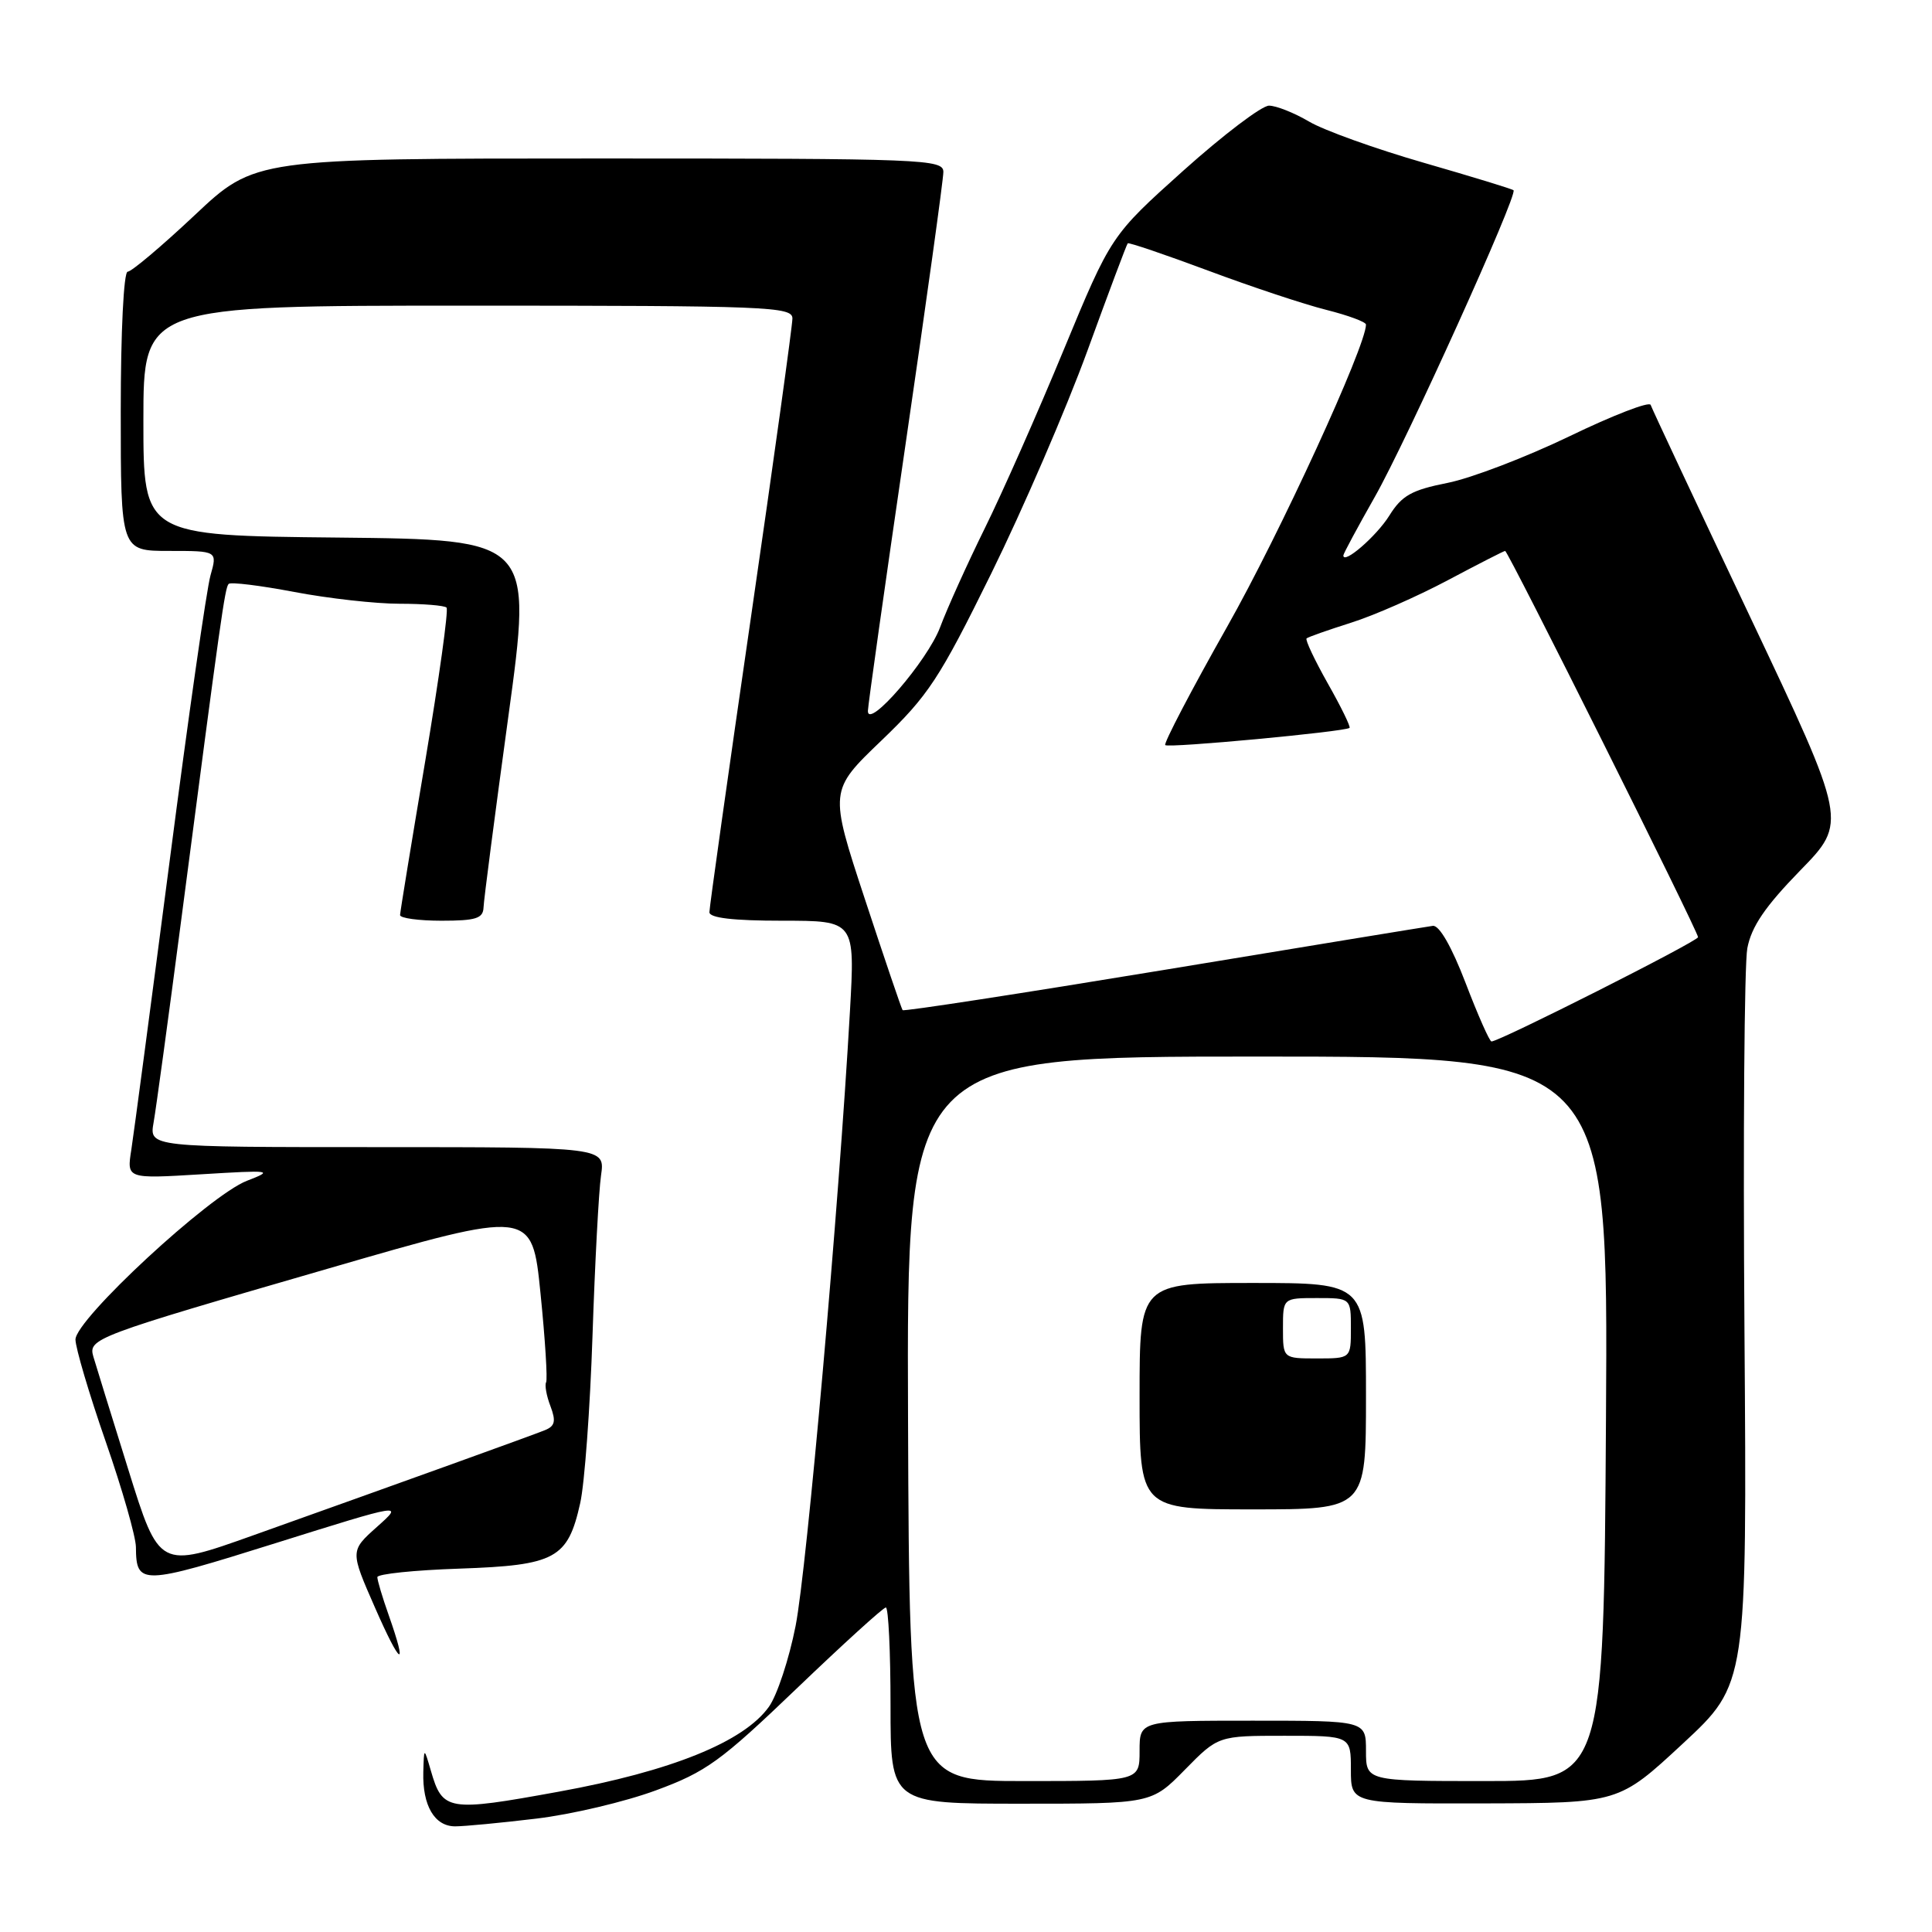 <?xml version="1.0" encoding="UTF-8" standalone="no"?>
<!DOCTYPE svg PUBLIC "-//W3C//DTD SVG 1.1//EN" "http://www.w3.org/Graphics/SVG/1.1/DTD/svg11.dtd" >
<svg xmlns="http://www.w3.org/2000/svg" xmlns:xlink="http://www.w3.org/1999/xlink" version="1.1" viewBox="0 0 256 256">
 <g >
 <path fill="currentColor"
d=" M 71.03 240.98 C 75.69 240.43 82.84 238.74 86.92 237.23 C 93.57 234.78 95.49 233.39 105.55 223.75 C 111.72 217.84 117.04 213.00 117.38 213.00 C 117.72 213.00 118.00 218.85 118.00 226.00 C 118.00 239.00 118.00 239.00 135.29 239.00 C 152.58 239.00 152.58 239.00 157.00 234.50 C 161.42 230.00 161.42 230.00 170.21 230.00 C 179.00 230.00 179.00 230.00 179.00 234.50 C 179.00 239.00 179.00 239.00 196.75 238.96 C 214.50 238.91 214.50 238.91 222.99 231.03 C 231.49 223.14 231.49 223.14 231.15 176.32 C 230.96 150.57 231.13 127.76 231.53 125.64 C 232.08 122.77 233.88 120.13 238.52 115.36 C 244.78 108.95 244.78 108.95 231.90 81.74 C 224.81 66.78 218.88 54.14 218.72 53.65 C 218.55 53.16 213.71 55.03 207.96 57.81 C 202.21 60.58 194.93 63.37 191.79 63.99 C 187.05 64.93 185.75 65.66 184.10 68.31 C 182.40 71.04 178.00 74.85 178.00 73.60 C 178.00 73.37 179.88 69.88 182.17 65.84 C 186.35 58.48 201.14 25.80 200.55 25.21 C 200.38 25.04 195.01 23.40 188.63 21.56 C 182.25 19.72 175.42 17.27 173.46 16.11 C 171.49 14.95 169.10 14.00 168.15 14.00 C 167.19 14.00 162.09 17.87 156.81 22.60 C 147.22 31.21 147.22 31.21 140.95 46.35 C 137.51 54.68 132.80 65.33 130.49 70.00 C 128.19 74.67 125.51 80.59 124.56 83.14 C 122.89 87.56 115.00 96.71 115.00 94.21 C 115.00 93.55 117.25 77.62 120.00 58.80 C 122.75 39.98 125.00 23.78 125.00 22.79 C 125.00 21.10 122.58 21.00 79.39 21.00 C 33.78 21.00 33.78 21.00 25.81 28.50 C 21.42 32.63 17.42 36.00 16.92 36.00 C 16.39 36.00 16.00 43.95 16.00 54.50 C 16.00 73.00 16.00 73.00 22.41 73.00 C 28.81 73.00 28.81 73.00 27.89 76.25 C 27.38 78.04 24.95 95.03 22.49 114.00 C 20.02 132.97 17.73 150.23 17.40 152.35 C 16.79 156.20 16.79 156.20 26.65 155.60 C 36.02 155.03 36.32 155.07 32.72 156.46 C 27.77 158.37 10.00 174.83 10.00 177.50 C 10.01 178.60 11.80 184.68 14.00 191.00 C 16.20 197.32 18.00 203.62 18.01 205.00 C 18.05 210.09 18.69 210.07 36.50 204.48 C 53.50 199.15 53.50 199.15 49.95 202.32 C 46.39 205.50 46.39 205.50 49.68 213.00 C 53.10 220.81 54.09 221.35 51.50 214.00 C 50.67 211.66 50.00 209.40 50.00 208.98 C 50.00 208.56 54.91 208.05 60.91 207.85 C 73.61 207.41 75.24 206.53 76.88 199.17 C 77.46 196.60 78.19 186.62 78.51 177.00 C 78.83 167.38 79.34 157.81 79.64 155.75 C 80.18 152.00 80.18 152.00 49.98 152.00 C 19.78 152.00 19.78 152.00 20.35 148.75 C 20.67 146.96 22.31 134.93 24.00 122.00 C 29.27 81.66 29.80 77.87 30.30 77.37 C 30.57 77.10 34.48 77.58 39.00 78.44 C 43.52 79.30 49.80 80.00 52.94 80.00 C 56.09 80.00 58.90 80.23 59.17 80.51 C 59.45 80.79 58.18 89.90 56.36 100.76 C 54.53 111.62 53.02 120.84 53.01 121.25 C 53.01 121.66 55.48 122.00 58.50 122.00 C 63.05 122.00 64.01 121.70 64.07 120.25 C 64.10 119.29 65.58 107.93 67.35 95.00 C 70.57 71.50 70.57 71.50 44.78 71.23 C 19.00 70.97 19.00 70.97 19.00 55.73 C 19.00 40.50 19.00 40.50 62.00 40.50 C 101.79 40.50 105.00 40.63 105.00 42.20 C 105.00 43.13 102.53 60.96 99.50 81.82 C 96.47 102.68 94.00 120.25 94.00 120.87 C 94.00 121.63 97.15 122.00 103.65 122.00 C 113.30 122.00 113.30 122.00 112.62 134.03 C 111.16 159.86 106.91 207.90 105.42 215.45 C 104.56 219.82 102.97 224.64 101.89 226.15 C 98.58 230.80 88.94 234.70 74.02 237.41 C 59.32 240.09 58.64 239.98 57.09 234.62 C 56.18 231.50 56.18 231.50 56.09 234.82 C 55.97 239.25 57.58 242.00 60.31 242.00 C 61.54 242.00 66.37 241.54 71.03 240.98 Z  M 120.32 188.00 C 120.14 140.00 120.14 140.00 166.62 140.00 C 213.10 140.00 213.10 140.00 212.80 188.00 C 212.50 236.00 212.50 236.00 196.75 236.00 C 181.00 236.00 181.00 236.00 181.00 232.00 C 181.00 228.00 181.00 228.00 166.00 228.00 C 151.00 228.00 151.00 228.00 151.00 232.00 C 151.00 236.00 151.00 236.00 135.75 236.00 C 120.50 236.00 120.50 236.00 120.32 188.00 Z  M 181.00 185.00 C 181.00 170.00 181.00 170.00 166.00 170.00 C 151.00 170.00 151.00 170.00 151.00 185.00 C 151.00 200.00 151.00 200.00 166.00 200.00 C 181.00 200.00 181.00 200.00 181.00 185.00 Z  M 16.99 194.69 C 14.73 187.44 12.65 180.72 12.37 179.76 C 11.68 177.37 12.43 177.09 43.50 168.09 C 70.50 160.26 70.50 160.26 71.62 171.38 C 72.24 177.50 72.57 182.80 72.36 183.17 C 72.16 183.53 72.41 184.96 72.94 186.33 C 73.69 188.32 73.54 188.97 72.19 189.51 C 70.39 190.24 54.07 196.12 33.55 203.44 C 21.10 207.88 21.10 207.88 16.99 194.69 Z  M 194.20 130.25 C 192.36 125.45 190.71 122.57 189.86 122.68 C 189.11 122.78 173.06 125.41 154.18 128.53 C 135.31 131.64 119.74 134.04 119.60 133.85 C 119.45 133.66 117.20 127.03 114.60 119.13 C 109.87 104.76 109.87 104.76 116.79 98.13 C 123.02 92.15 124.46 89.97 131.34 76.00 C 135.54 67.47 141.27 54.20 144.08 46.50 C 146.88 38.80 149.29 32.38 149.43 32.24 C 149.57 32.10 154.37 33.73 160.09 35.86 C 165.82 38.00 172.86 40.34 175.75 41.06 C 178.64 41.79 181.00 42.66 181.00 43.01 C 181.00 45.85 169.57 70.74 162.60 83.05 C 157.86 91.44 154.17 98.50 154.40 98.73 C 154.81 99.15 178.17 96.96 178.82 96.45 C 178.99 96.31 177.70 93.66 175.94 90.56 C 174.19 87.45 172.92 84.77 173.13 84.59 C 173.33 84.41 175.97 83.48 179.00 82.52 C 182.03 81.57 187.80 79.03 191.83 76.89 C 195.86 74.75 199.28 73.00 199.44 73.00 C 199.83 73.00 225.00 123.41 225.00 124.18 C 225.00 124.72 198.70 138.00 197.63 138.00 C 197.37 138.00 195.83 134.51 194.20 130.25 Z  M 170.00 176.00 C 170.00 172.00 170.00 172.00 174.50 172.00 C 179.00 172.00 179.00 172.00 179.00 176.00 C 179.00 180.00 179.00 180.00 174.50 180.00 C 170.00 180.00 170.00 180.00 170.00 176.00 Z "/>
</g>
</svg>